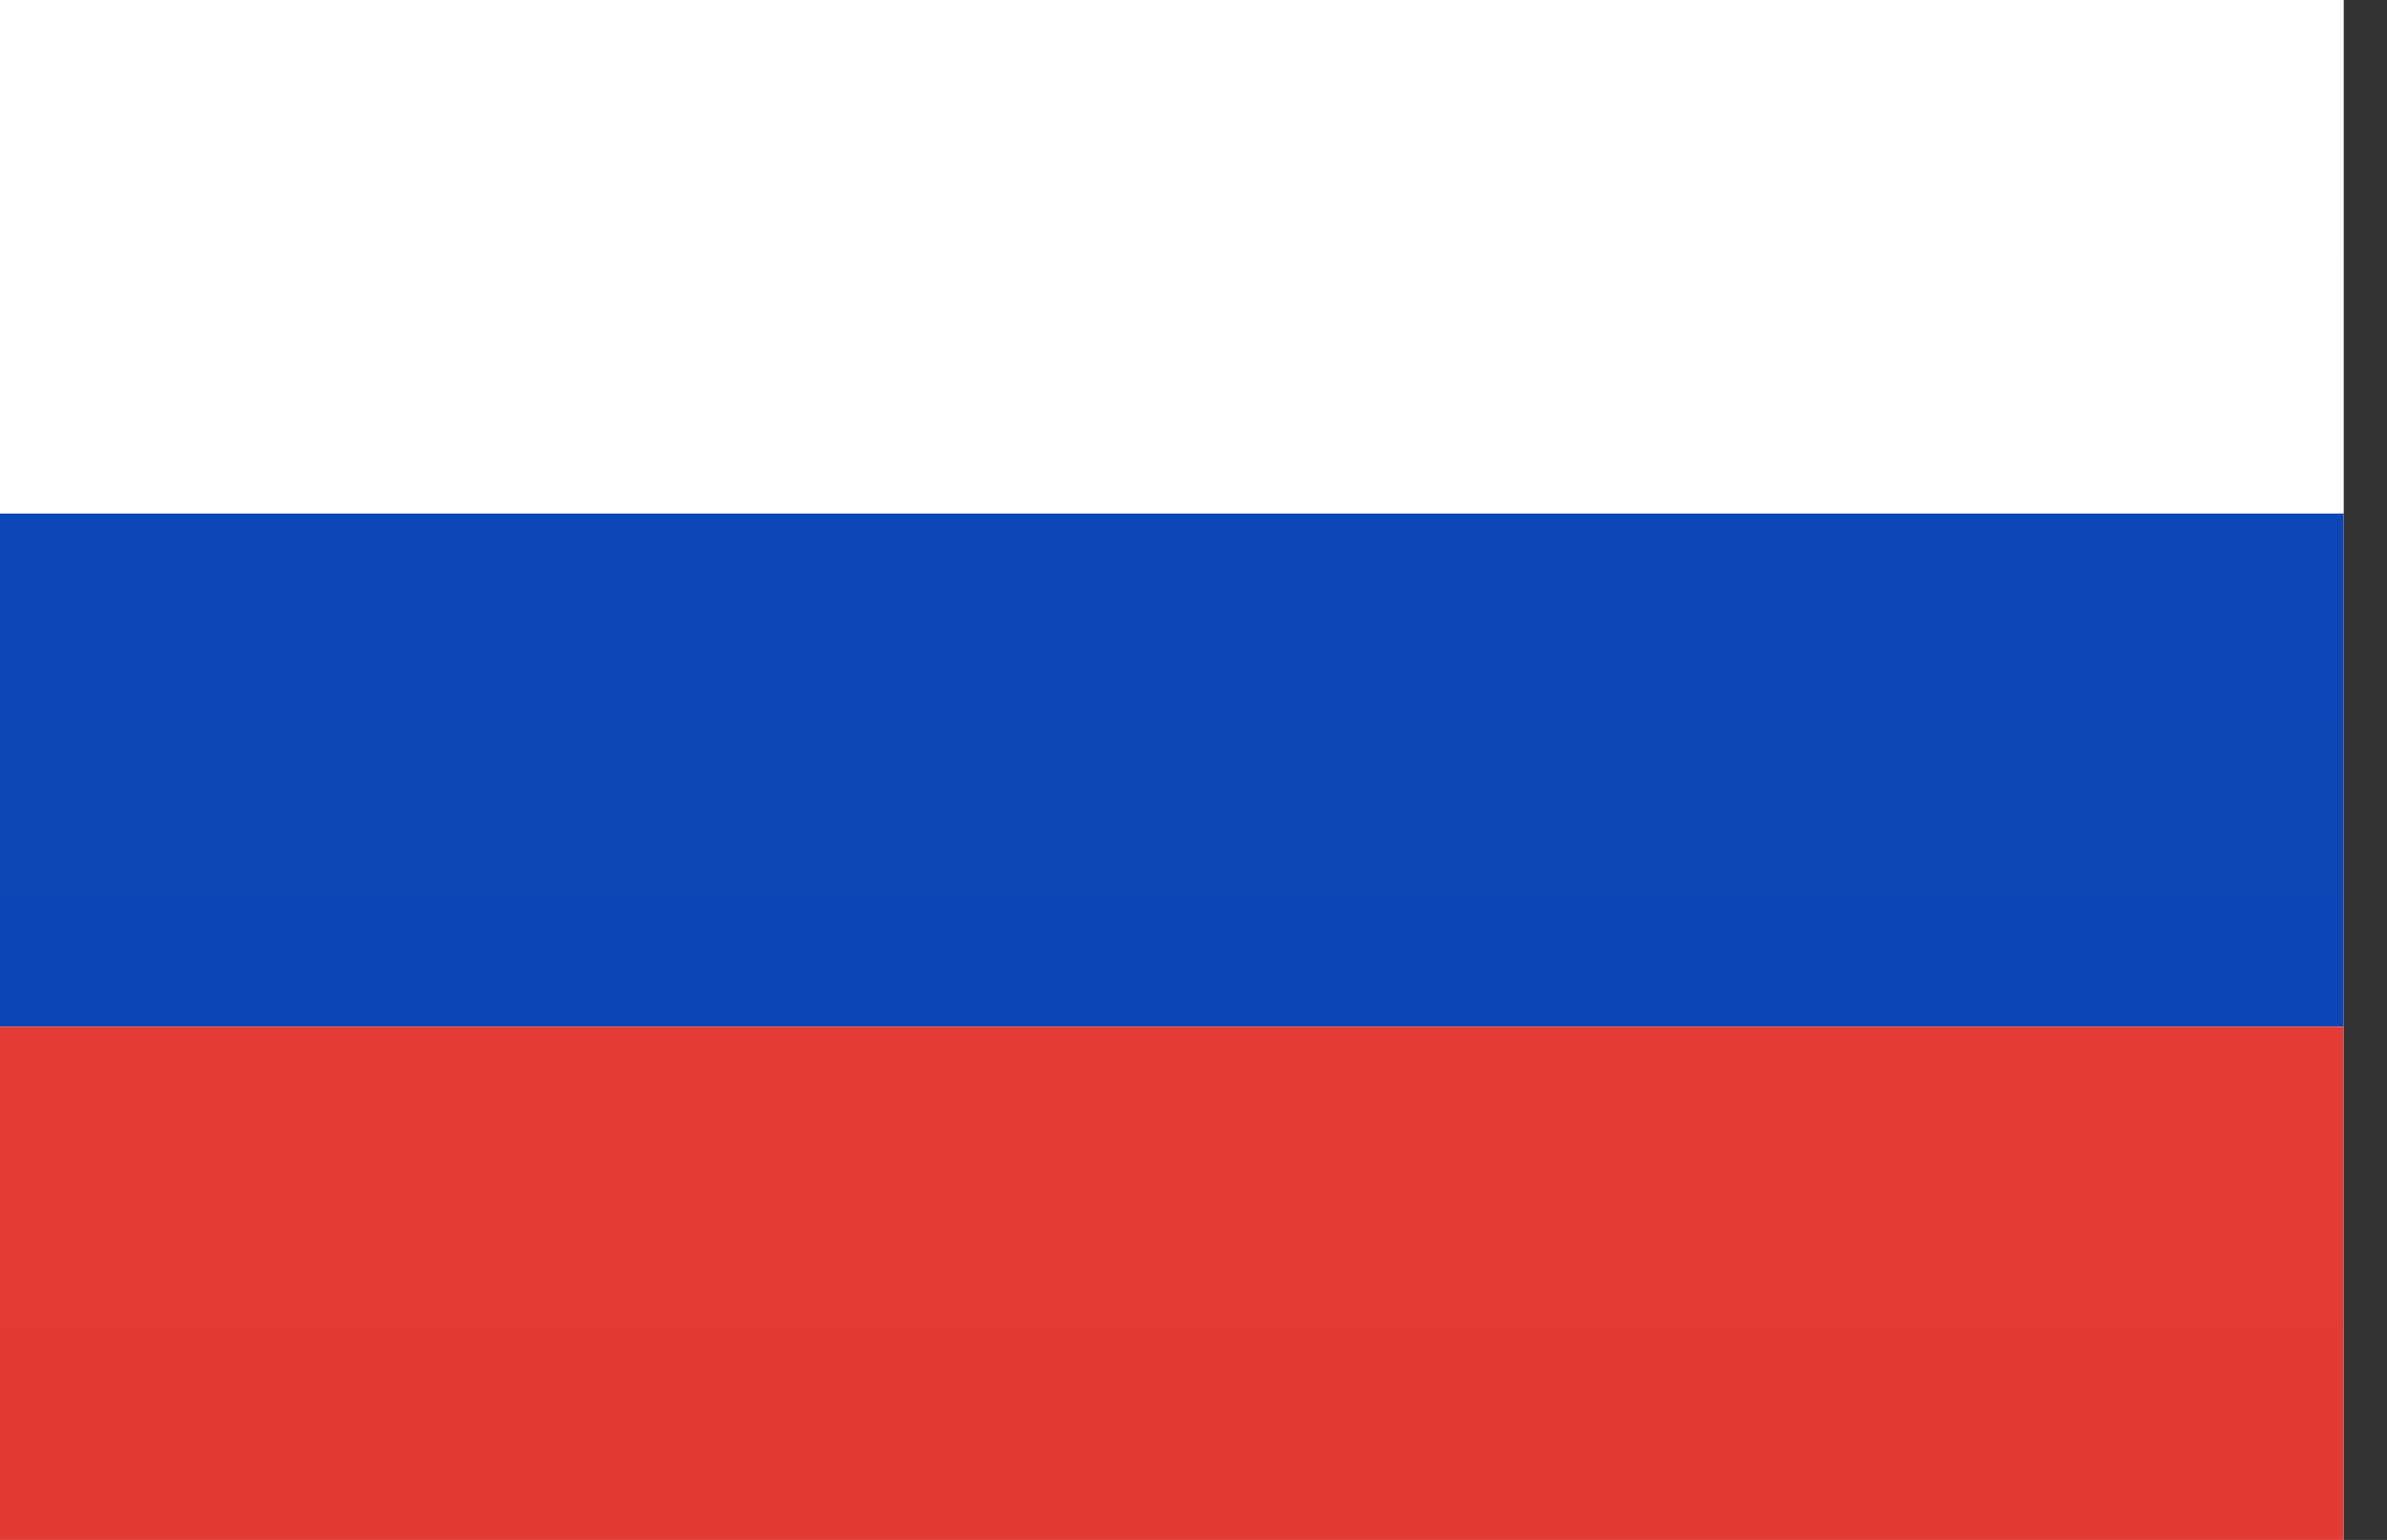 <svg width="31" height="20" viewBox="0 0 31 20" fill="none" xmlns="http://www.w3.org/2000/svg">
<rect x="0" y="0" width="31" height="20" fill="#333333" stroke="none"/>
<path fill-rule="evenodd" clip-rule="evenodd" d="M0 0H30.435V20H0V0Z" fill="url(#paint0_linear_105_333)"/>
<path fill-rule="evenodd" clip-rule="evenodd" d="M0 6.667H30.435V13.334H0V6.667Z" fill="url(#paint1_linear_105_333)"/>
<path fill-rule="evenodd" clip-rule="evenodd" d="M0 13.334H30.435V20H0V13.334Z" fill="url(#paint2_linear_105_333)"/>
<path fill-rule="evenodd" clip-rule="evenodd" d="M0 0H30.435V6.667H0V0Z" fill="url(#paint3_linear_105_333)"/>
<defs>
<linearGradient id="paint0_linear_105_333" x1="319.565" y1="0" x2="319.565" y2="300" gradientUnits="userSpaceOnUse">
<stop stop-color="white"/>
<stop offset="1" stop-color="#F0F0F0"/>
</linearGradient>
<linearGradient id="paint1_linear_105_333" x1="319.565" y1="6.667" x2="319.565" y2="106.667" gradientUnits="userSpaceOnUse">
<stop stop-color="#0C47B7"/>
<stop offset="1" stop-color="#073DA4"/>
</linearGradient>
<linearGradient id="paint2_linear_105_333" x1="319.565" y1="13.334" x2="319.565" y2="113.333" gradientUnits="userSpaceOnUse">
<stop stop-color="#E53B35"/>
<stop offset="1" stop-color="#D32E28"/>
</linearGradient>
<linearGradient id="paint3_linear_105_333" x1="319.565" y1="0" x2="319.565" y2="100" gradientUnits="userSpaceOnUse">
<stop stop-color="white"/>
<stop offset="1" stop-color="#F0F0F0"/>
</linearGradient>
</defs>
</svg>
